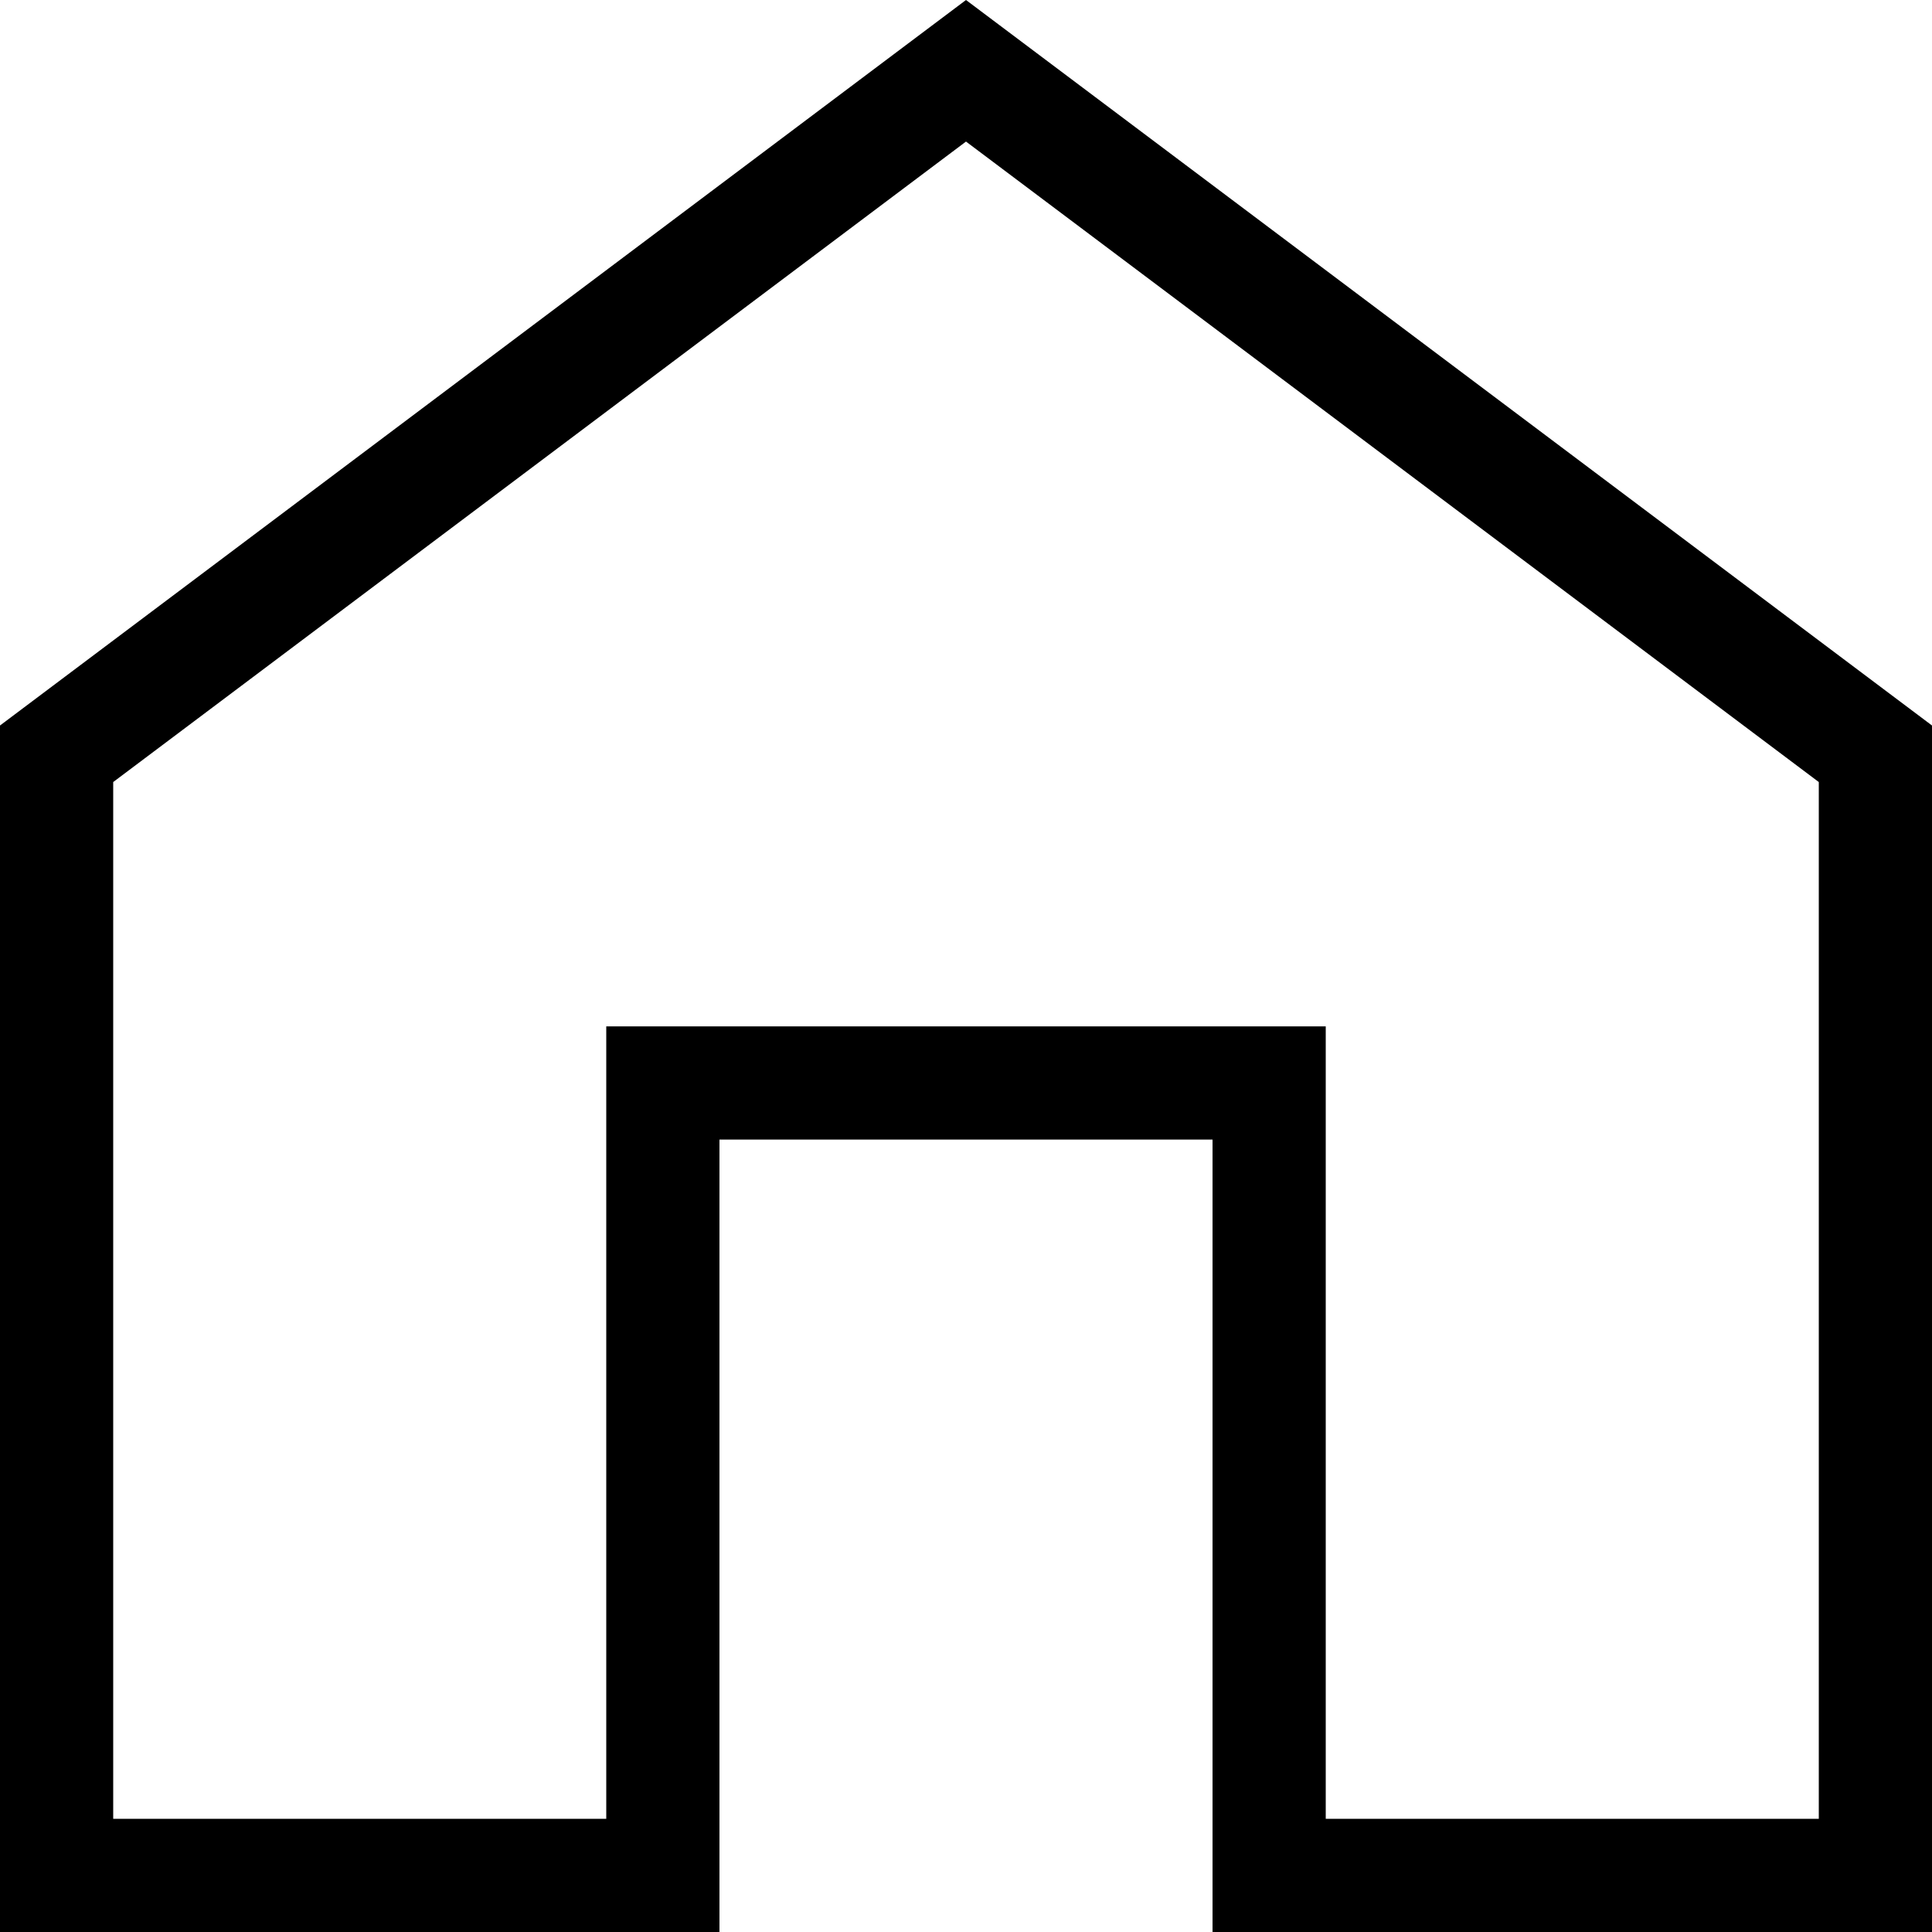 
<svg xmlns="http://www.w3.org/2000/svg" xmlns:xlink="http://www.w3.org/1999/xlink" width="256pt" height="256pt" viewBox="0 0 256 256" version="1.1">
<g>
<path style=" stroke:none;fill-rule:nonzero;fill:rgb(0%,0%,0%);fill-opacity:1;" d="M 128 0 L 0 96.133 L 0 256 L 95.332 256 L 95.332 151 L 160.668 151 L 160.668 256 L 256 256 L 256 96.133 Z M 241 241 L 175.668 241 L 175.668 136 L 80.332 136 L 80.332 241 L 15 241 L 15 103.625 L 128 18.758 L 241 103.625 Z M 241 241 "/>
</g>
</svg>
